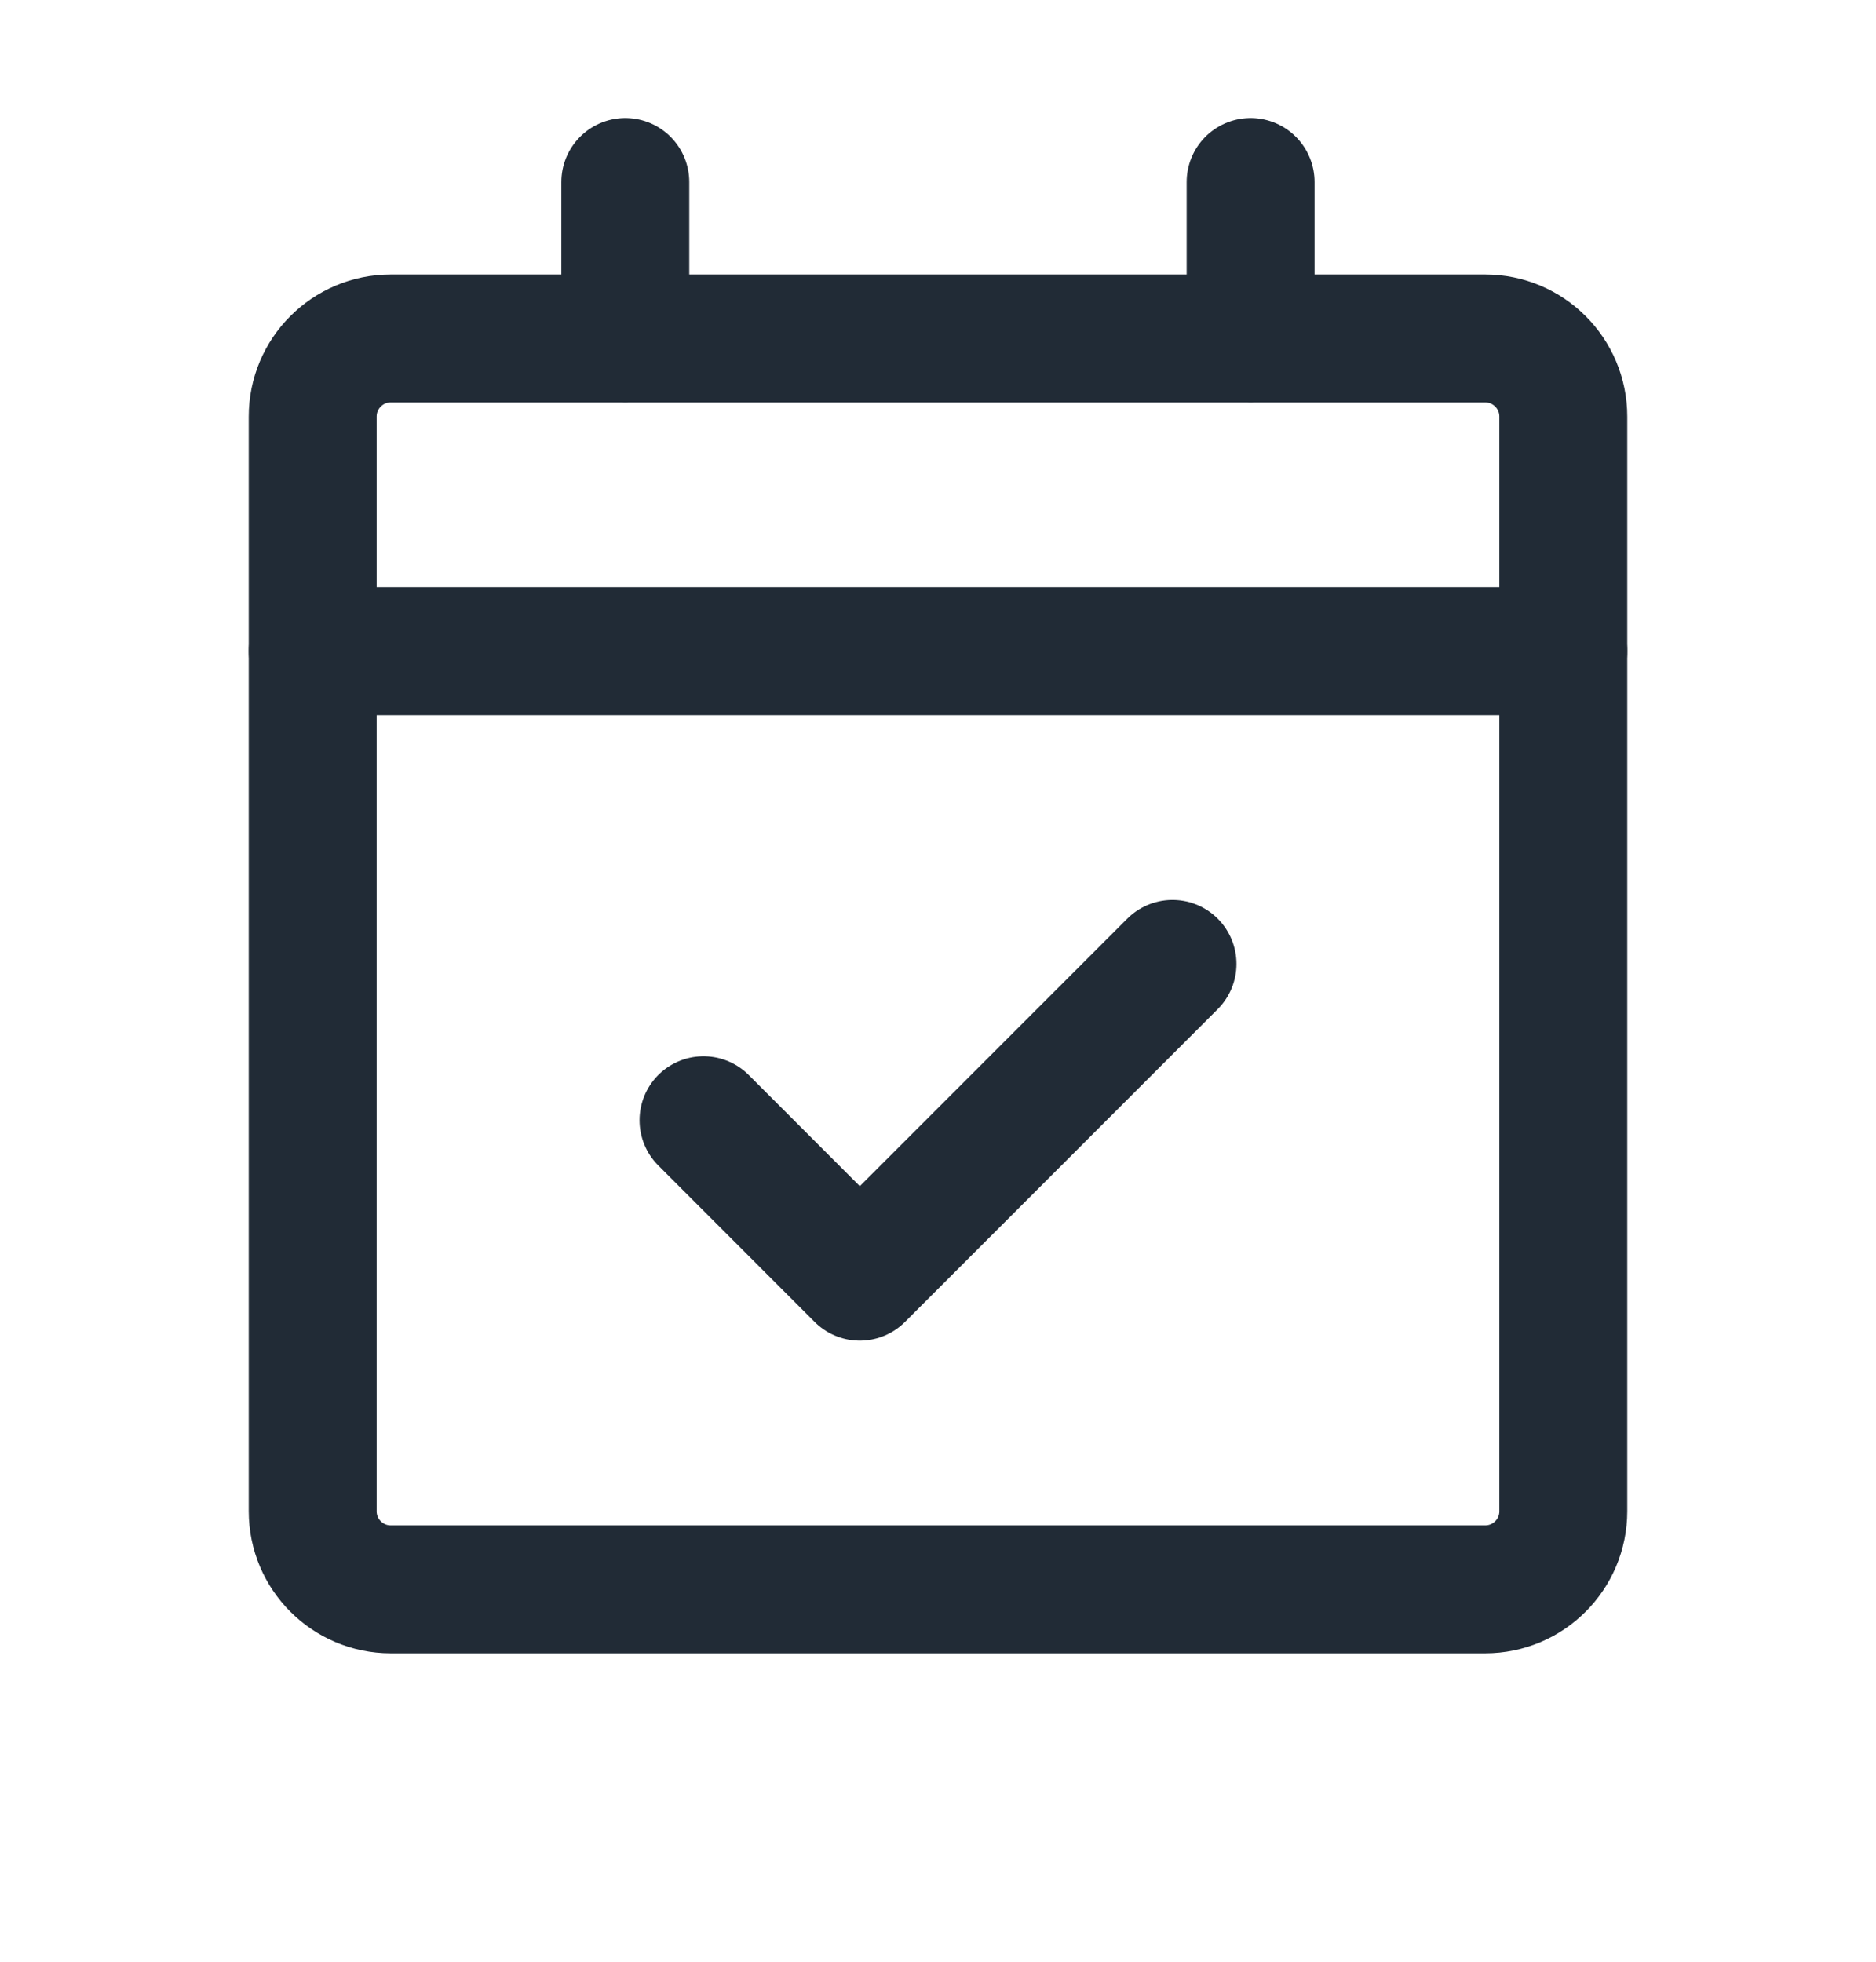 <svg width="22" height="23" viewBox="0 0 22 23" fill="none" xmlns="http://www.w3.org/2000/svg">
<path data-stroke="true" d="M3.667 7.634H18.333" stroke="#212B36" stroke-width="1.5" stroke-linecap="round" stroke-linejoin="round"/>
<path data-stroke="true" d="M17.416 3.968H4.583C4.077 3.968 3.667 4.378 3.667 4.884V17.718C3.667 18.224 4.077 18.634 4.583 18.634H17.416C17.923 18.634 18.333 18.224 18.333 17.718V4.884C18.333 4.378 17.923 3.968 17.416 3.968Z" stroke="#212B36" stroke-width="1.5" stroke-linecap="round" stroke-linejoin="round"/>
<path data-stroke="true" d="M13.75 11.301L10.083 14.968L8.25 13.134" stroke="#212B36" stroke-width="1.5" stroke-linecap="round" stroke-linejoin="round"/>
<path data-stroke="true" d="M14.666 2.134V3.968" stroke="#212B36" stroke-width="1.5" stroke-linecap="round" stroke-linejoin="round"/>
<path data-stroke="true" d="M7.333 2.134V3.968" stroke="#212B36" stroke-width="1.5" stroke-linecap="round" stroke-linejoin="round"/>
</svg>
